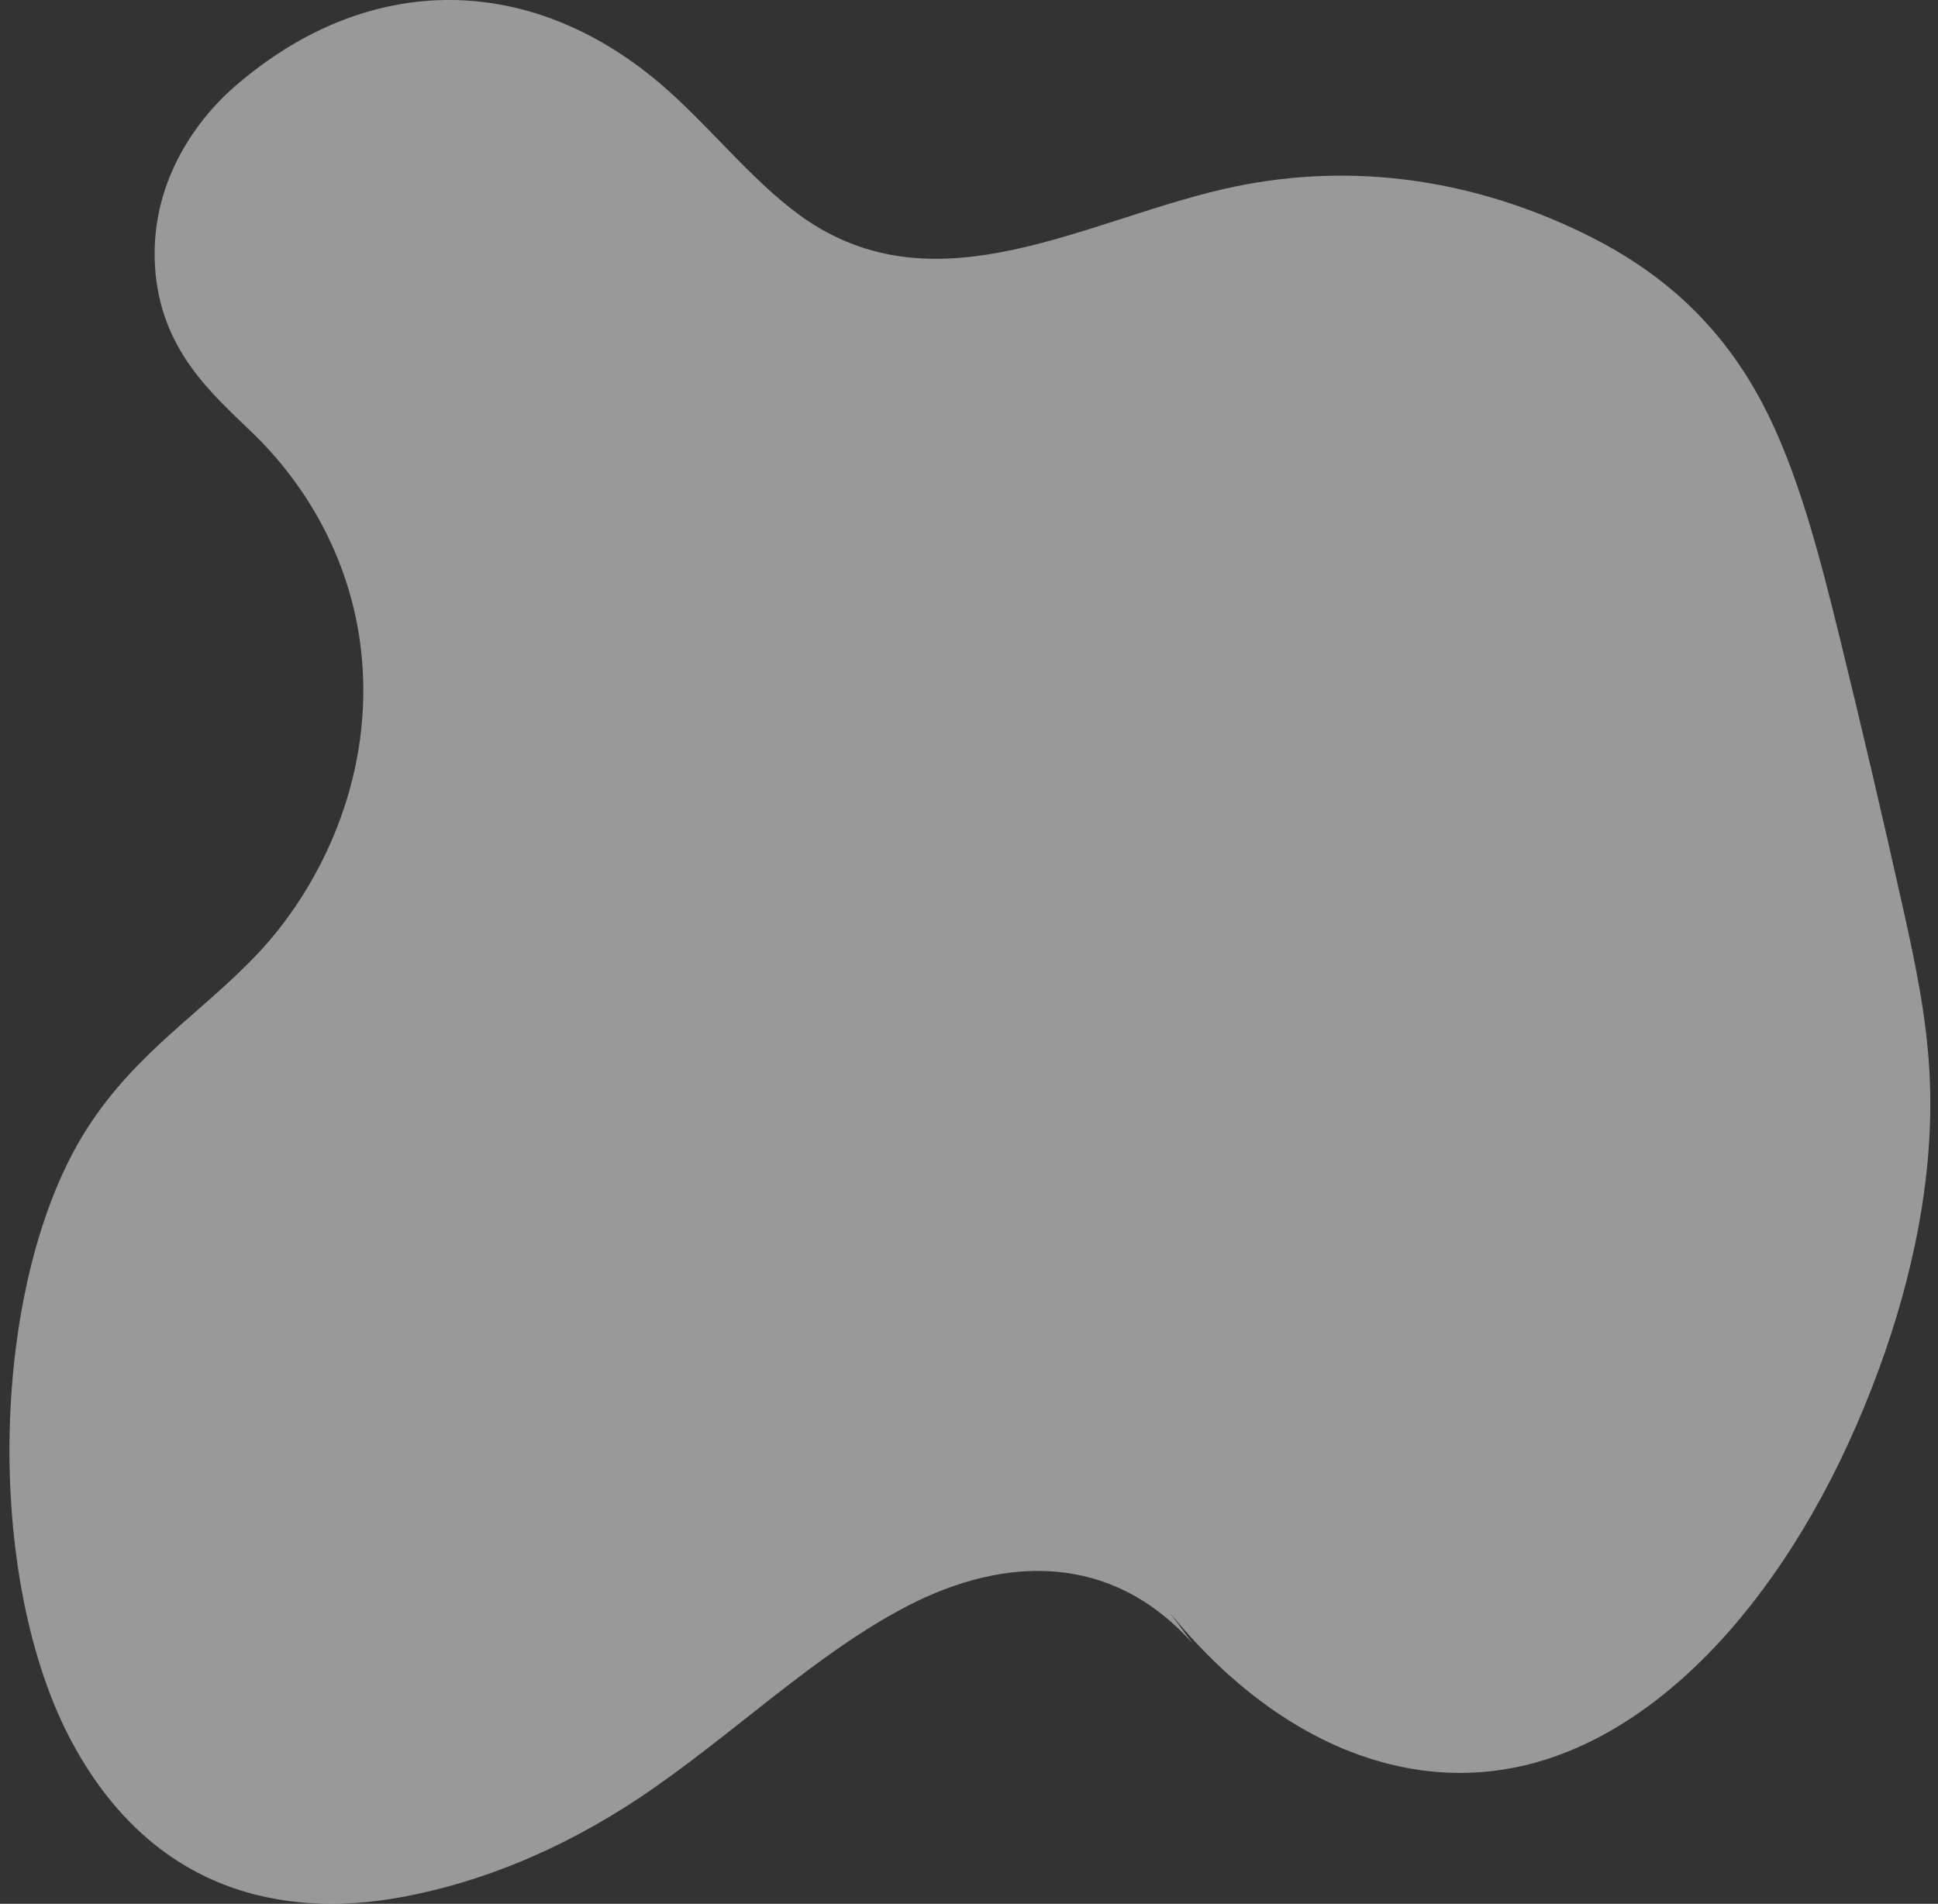 <svg width="113" height="111" viewBox="0 0 113 111" fill="none" xmlns="http://www.w3.org/2000/svg">
<rect x="0" y="0" width="113" height="111" fill="#333333" stroke="none"/>
<path d="M69.527 95.801C64.721 90.44 58.488 90.787 53.025 93.577C47.563 96.366 42.545 101.33 37.223 104.86C32.761 107.818 28.079 109.761 23.34 110.625C16.557 111.854 8.982 110.352 4.257 101.691C-1.006 92.041 -0.602 74.635 5.088 65.782C7.984 61.277 11.775 59.065 15.082 55.542C18.388 52.02 21.449 46.182 21.167 39.392C20.907 33.111 17.876 28.281 14.739 25.255C12.315 22.915 9.329 20.361 9.037 15.516C8.755 10.828 11.265 7.155 13.662 5.066C21.482 -1.75 31.119 -1.684 38.912 5.238C41.691 7.707 44.246 10.99 47.161 12.915C54.813 17.967 63.246 12.881 71.35 11.022C78.208 9.447 85.242 10.263 91.924 13.407C95.937 15.295 99.965 18.186 102.784 23.561C104.818 27.439 106.084 32.346 107.273 37.192C108.541 42.361 109.759 47.567 110.929 52.808C111.631 55.948 112.322 59.162 112.504 62.528C112.832 68.628 111.448 74.657 109.563 79.806C105.085 92.027 97.547 100.622 89.384 102.806C81.221 104.991 72.586 100.724 66.255 91.393" fill="white" fill-opacity="0.5"/>
</svg>
